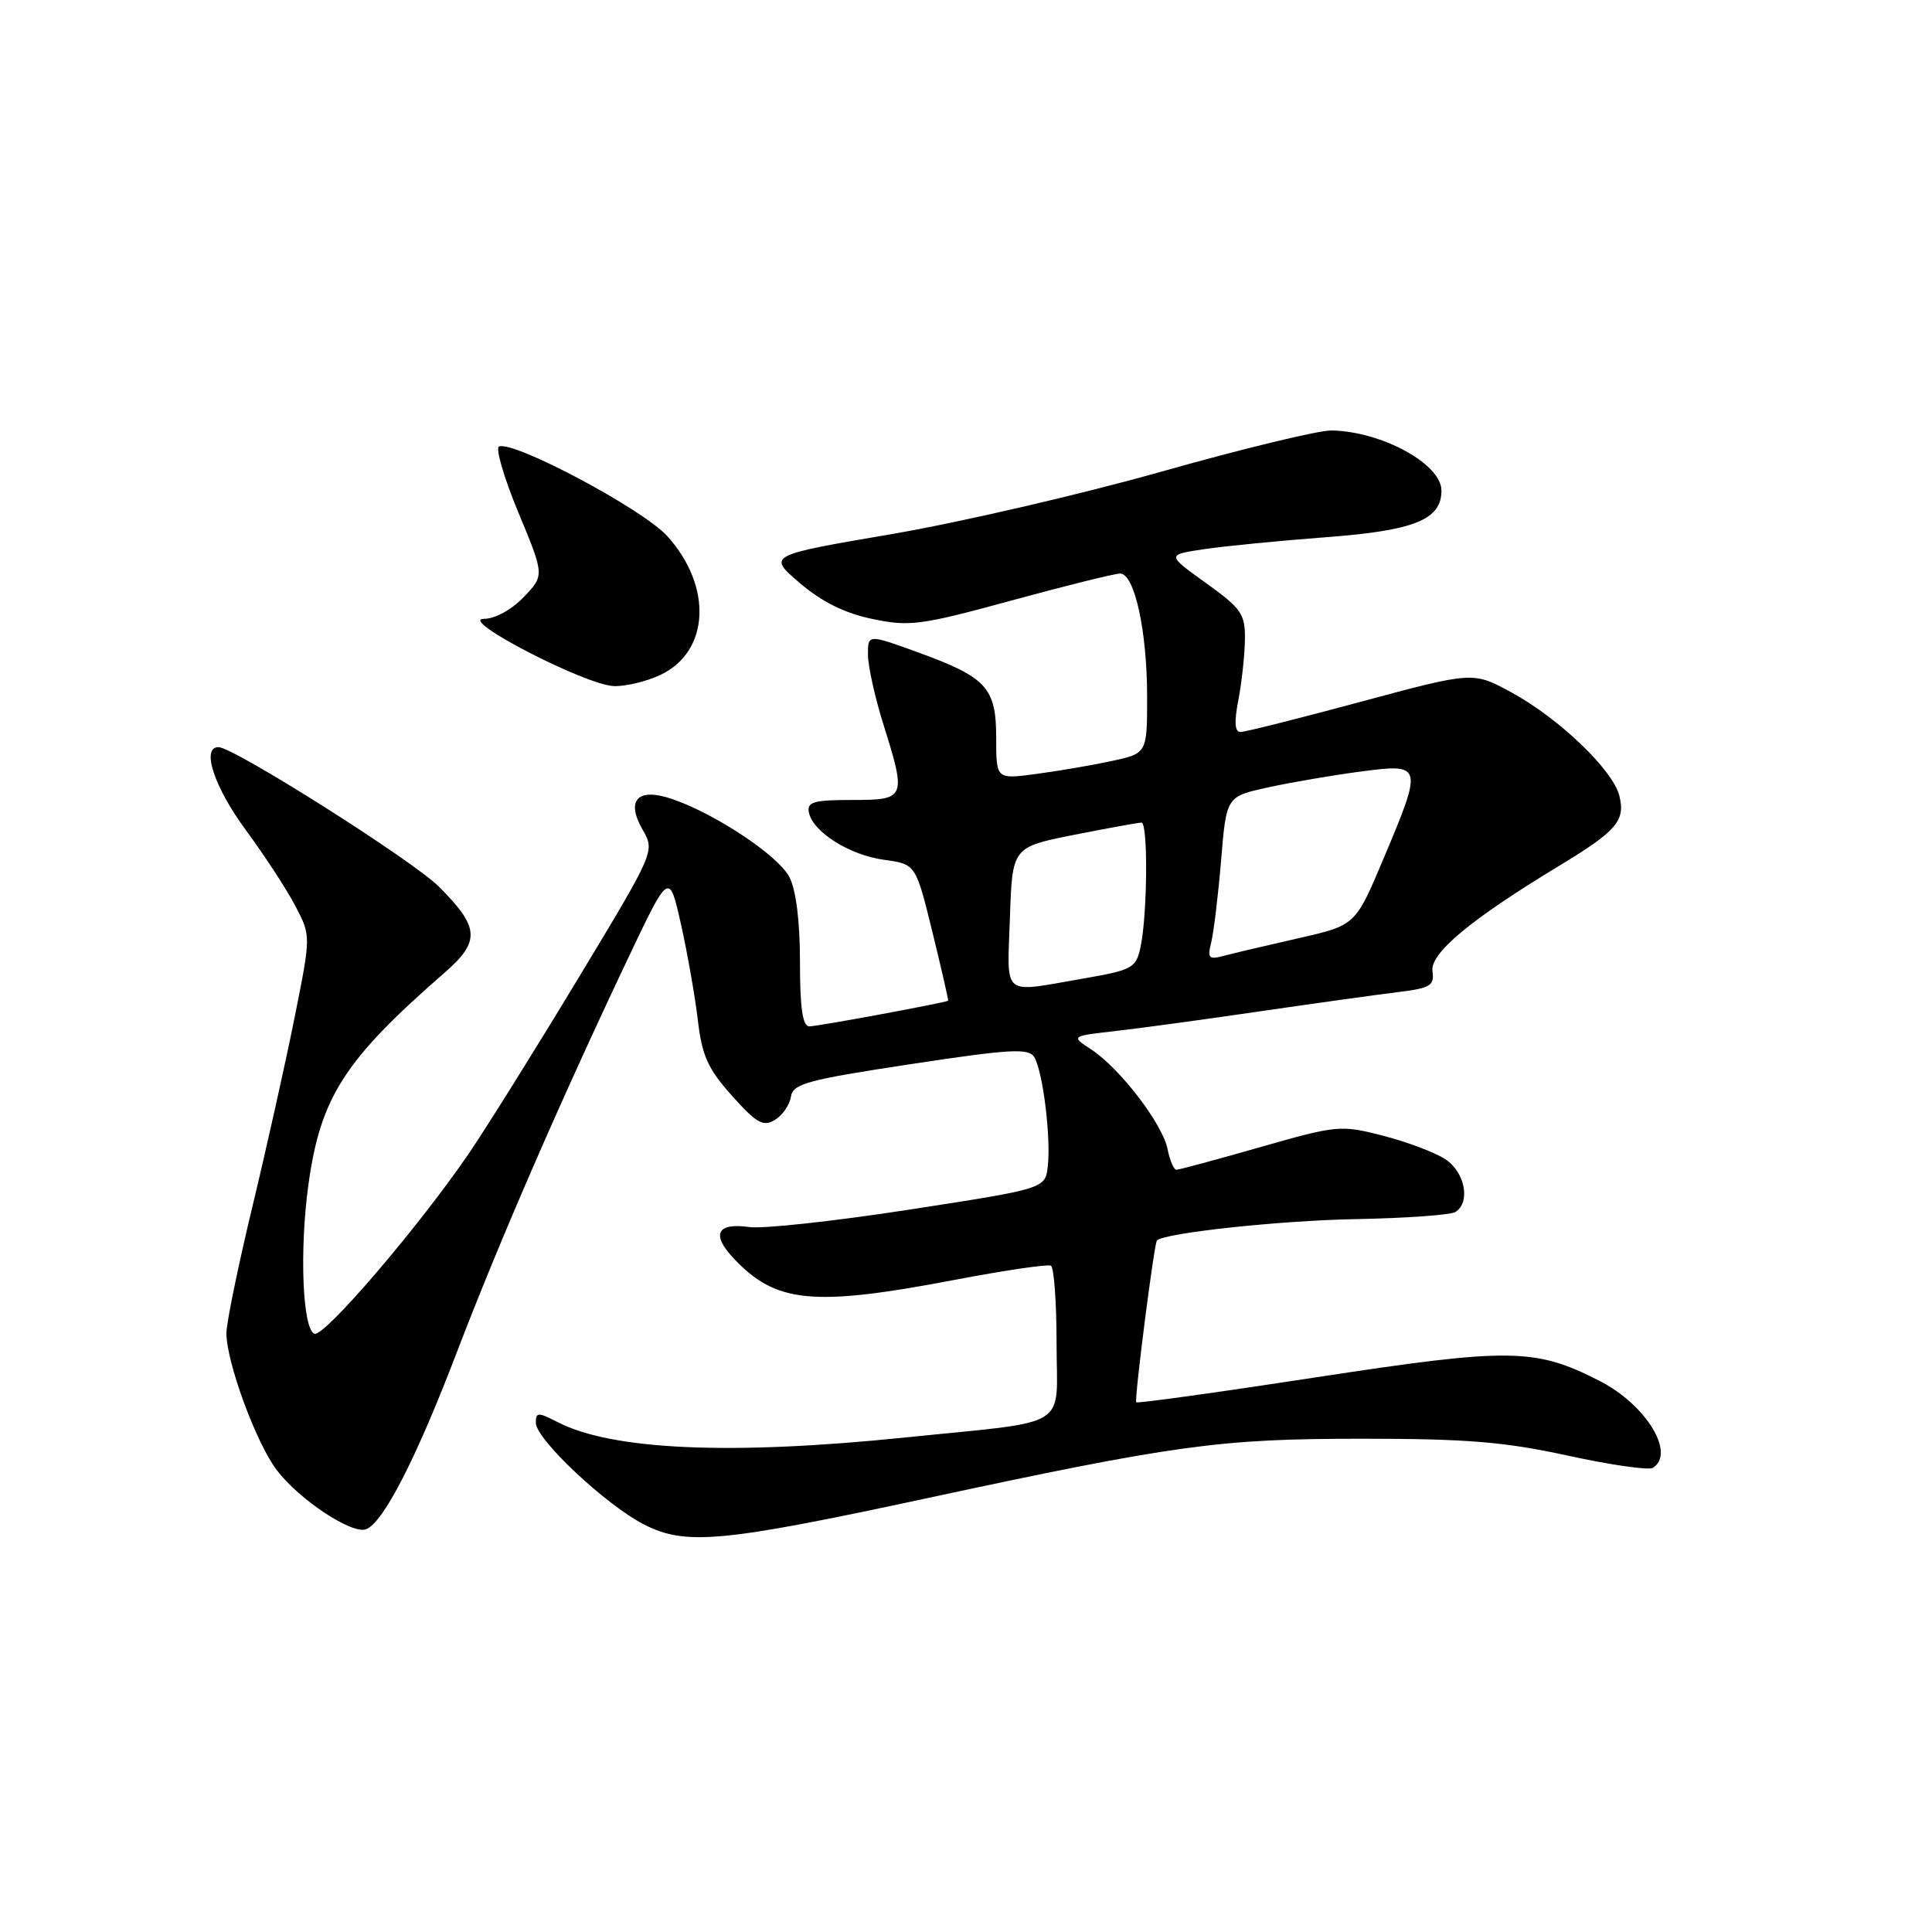 <?xml version="1.0" encoding="UTF-8" standalone="no"?>
<!DOCTYPE svg PUBLIC "-//W3C//DTD SVG 1.1//EN" "http://www.w3.org/Graphics/SVG/1.1/DTD/svg11.dtd" >
<svg xmlns="http://www.w3.org/2000/svg" xmlns:xlink="http://www.w3.org/1999/xlink" version="1.1" viewBox="0 0 256 256">
 <g >
 <path fill="currentColor"
d=" M 122.50 198.59 C 155.87 191.42 161.59 190.64 180.50 190.64 C 194.38 190.64 199.38 191.05 207.75 192.88 C 213.39 194.11 218.45 194.84 219.00 194.50 C 222.08 192.60 218.11 186.12 211.94 182.97 C 203.39 178.61 200.12 178.57 174.47 182.49 C 161.44 184.49 150.68 185.98 150.56 185.81 C 150.28 185.44 152.93 164.74 153.30 164.37 C 154.29 163.37 169.55 161.73 179.59 161.54 C 186.24 161.42 192.21 160.99 192.84 160.60 C 194.89 159.33 194.13 155.31 191.51 153.60 C 190.13 152.70 186.42 151.30 183.24 150.48 C 177.64 149.05 177.18 149.09 166.99 152.00 C 161.22 153.65 156.22 155.00 155.88 155.00 C 155.53 155.00 155.00 153.75 154.70 152.23 C 154.03 148.91 148.40 141.56 144.61 139.07 C 141.89 137.29 141.89 137.29 147.70 136.63 C 150.89 136.27 159.57 135.09 167.00 134.00 C 174.43 132.92 182.66 131.77 185.31 131.45 C 189.54 130.93 190.08 130.60 189.81 128.68 C 189.47 126.31 194.92 121.79 206.62 114.71 C 214.23 110.11 215.40 108.74 214.57 105.44 C 213.71 102.01 206.57 95.17 200.26 91.74 C 195.19 88.98 195.19 88.98 180.34 92.98 C 172.18 95.18 165.00 96.99 164.38 96.99 C 163.61 97.00 163.52 95.70 164.09 92.75 C 164.54 90.41 164.93 86.81 164.96 84.75 C 165.00 81.35 164.51 80.64 159.79 77.25 C 154.58 73.51 154.58 73.51 159.54 72.77 C 162.27 72.36 169.56 71.65 175.74 71.18 C 187.43 70.30 191.00 68.86 191.00 65.00 C 191.00 61.48 183.04 57.14 176.41 57.04 C 174.71 57.02 164.58 59.47 153.91 62.49 C 143.23 65.51 127.12 69.24 118.10 70.78 C 101.69 73.58 101.69 73.58 105.97 77.25 C 108.92 79.76 111.93 81.26 115.61 82.02 C 120.54 83.05 122.02 82.85 134.03 79.57 C 141.21 77.61 147.69 76.00 148.42 76.00 C 150.34 76.00 152.00 83.62 152.00 92.36 C 152.00 99.83 152.00 99.83 147.25 100.85 C 144.64 101.41 140.14 102.18 137.25 102.56 C 132.00 103.26 132.00 103.26 132.00 97.78 C 132.00 91.11 130.75 89.75 121.56 86.41 C 115.00 84.03 115.00 84.03 115.01 86.77 C 115.02 88.27 115.92 92.35 117.01 95.84 C 120.13 105.79 120.05 106.00 112.93 106.00 C 107.83 106.00 106.91 106.26 107.18 107.64 C 107.69 110.23 112.56 113.31 117.15 113.93 C 121.34 114.50 121.34 114.50 123.55 123.50 C 124.76 128.45 125.70 132.54 125.63 132.60 C 125.28 132.86 108.34 136.00 107.25 136.00 C 106.35 136.00 106.00 133.62 106.00 127.45 C 106.00 122.05 105.48 117.91 104.59 116.20 C 103.13 113.39 94.92 107.91 89.17 105.91 C 84.53 104.29 82.87 105.96 85.15 109.94 C 86.79 112.79 86.79 112.79 76.61 129.65 C 71.02 138.92 64.51 149.33 62.16 152.79 C 55.56 162.48 42.99 177.16 41.68 176.73 C 40.09 176.21 39.66 165.69 40.87 156.95 C 42.47 145.39 45.64 140.45 58.84 128.95 C 63.69 124.73 63.58 122.91 58.15 117.48 C 54.69 114.02 30.96 99.00 28.95 99.00 C 26.63 99.00 28.38 104.29 32.56 109.97 C 35.07 113.38 38.04 117.93 39.16 120.09 C 41.20 124.01 41.20 124.01 39.05 134.75 C 37.87 140.66 35.35 151.96 33.45 159.86 C 31.55 167.76 30.00 175.32 30.00 176.65 C 30.00 180.48 33.93 191.19 36.67 194.79 C 39.64 198.71 46.65 203.35 48.51 202.63 C 50.80 201.76 55.18 193.20 60.57 179.09 C 66.07 164.70 74.21 145.97 83.21 127.00 C 88.67 115.50 88.67 115.50 90.24 122.50 C 91.10 126.35 92.10 132.06 92.47 135.19 C 93.02 139.90 93.80 141.63 96.99 145.19 C 100.24 148.83 101.13 149.33 102.67 148.40 C 103.68 147.79 104.63 146.41 104.80 145.33 C 105.06 143.60 106.92 143.09 120.63 141.01 C 133.87 139.00 136.30 138.86 137.04 140.07 C 138.18 141.90 139.27 150.72 138.84 154.53 C 138.50 157.50 138.50 157.50 120.50 160.28 C 110.60 161.81 101.05 162.85 99.27 162.59 C 95.03 161.99 94.22 163.54 97.15 166.67 C 102.77 172.69 107.64 173.18 126.50 169.59 C 133.10 168.33 138.84 167.49 139.25 167.71 C 139.66 167.93 140.00 172.56 140.00 177.98 C 140.00 189.59 142.27 188.18 119.78 190.49 C 96.74 192.85 81.06 192.15 73.87 188.43 C 71.29 187.10 71.00 187.11 71.00 188.53 C 71.00 190.70 80.28 199.42 85.35 202.01 C 90.83 204.81 95.62 204.37 122.50 198.59 Z  M 87.51 89.43 C 94.03 86.34 94.45 77.72 88.42 71.04 C 85.21 67.49 68.17 58.40 66.13 59.16 C 65.62 59.34 66.76 63.27 68.67 67.87 C 72.15 76.24 72.15 76.24 69.39 79.12 C 67.78 80.80 65.58 82.00 64.12 82.00 C 60.59 82.00 77.59 90.79 81.35 90.91 C 82.92 90.96 85.69 90.29 87.51 89.43 Z  M 133.82 121.63 C 134.13 112.25 134.13 112.25 142.32 110.62 C 146.82 109.73 150.84 109.00 151.25 109.00 C 152.14 109.00 152.04 121.19 151.13 125.48 C 150.53 128.28 150.07 128.53 143.49 129.67 C 132.58 131.56 133.46 132.28 133.82 121.63 Z  M 160.49 124.88 C 160.82 123.57 161.41 118.68 161.80 114.02 C 162.50 105.54 162.50 105.54 168.00 104.34 C 171.03 103.67 176.54 102.73 180.25 102.24 C 188.54 101.14 188.58 101.30 183.30 113.83 C 179.60 122.61 179.60 122.61 172.05 124.32 C 167.90 125.26 163.46 126.31 162.20 126.64 C 160.17 127.19 159.97 126.98 160.49 124.88 Z "/>
</g>
</svg>